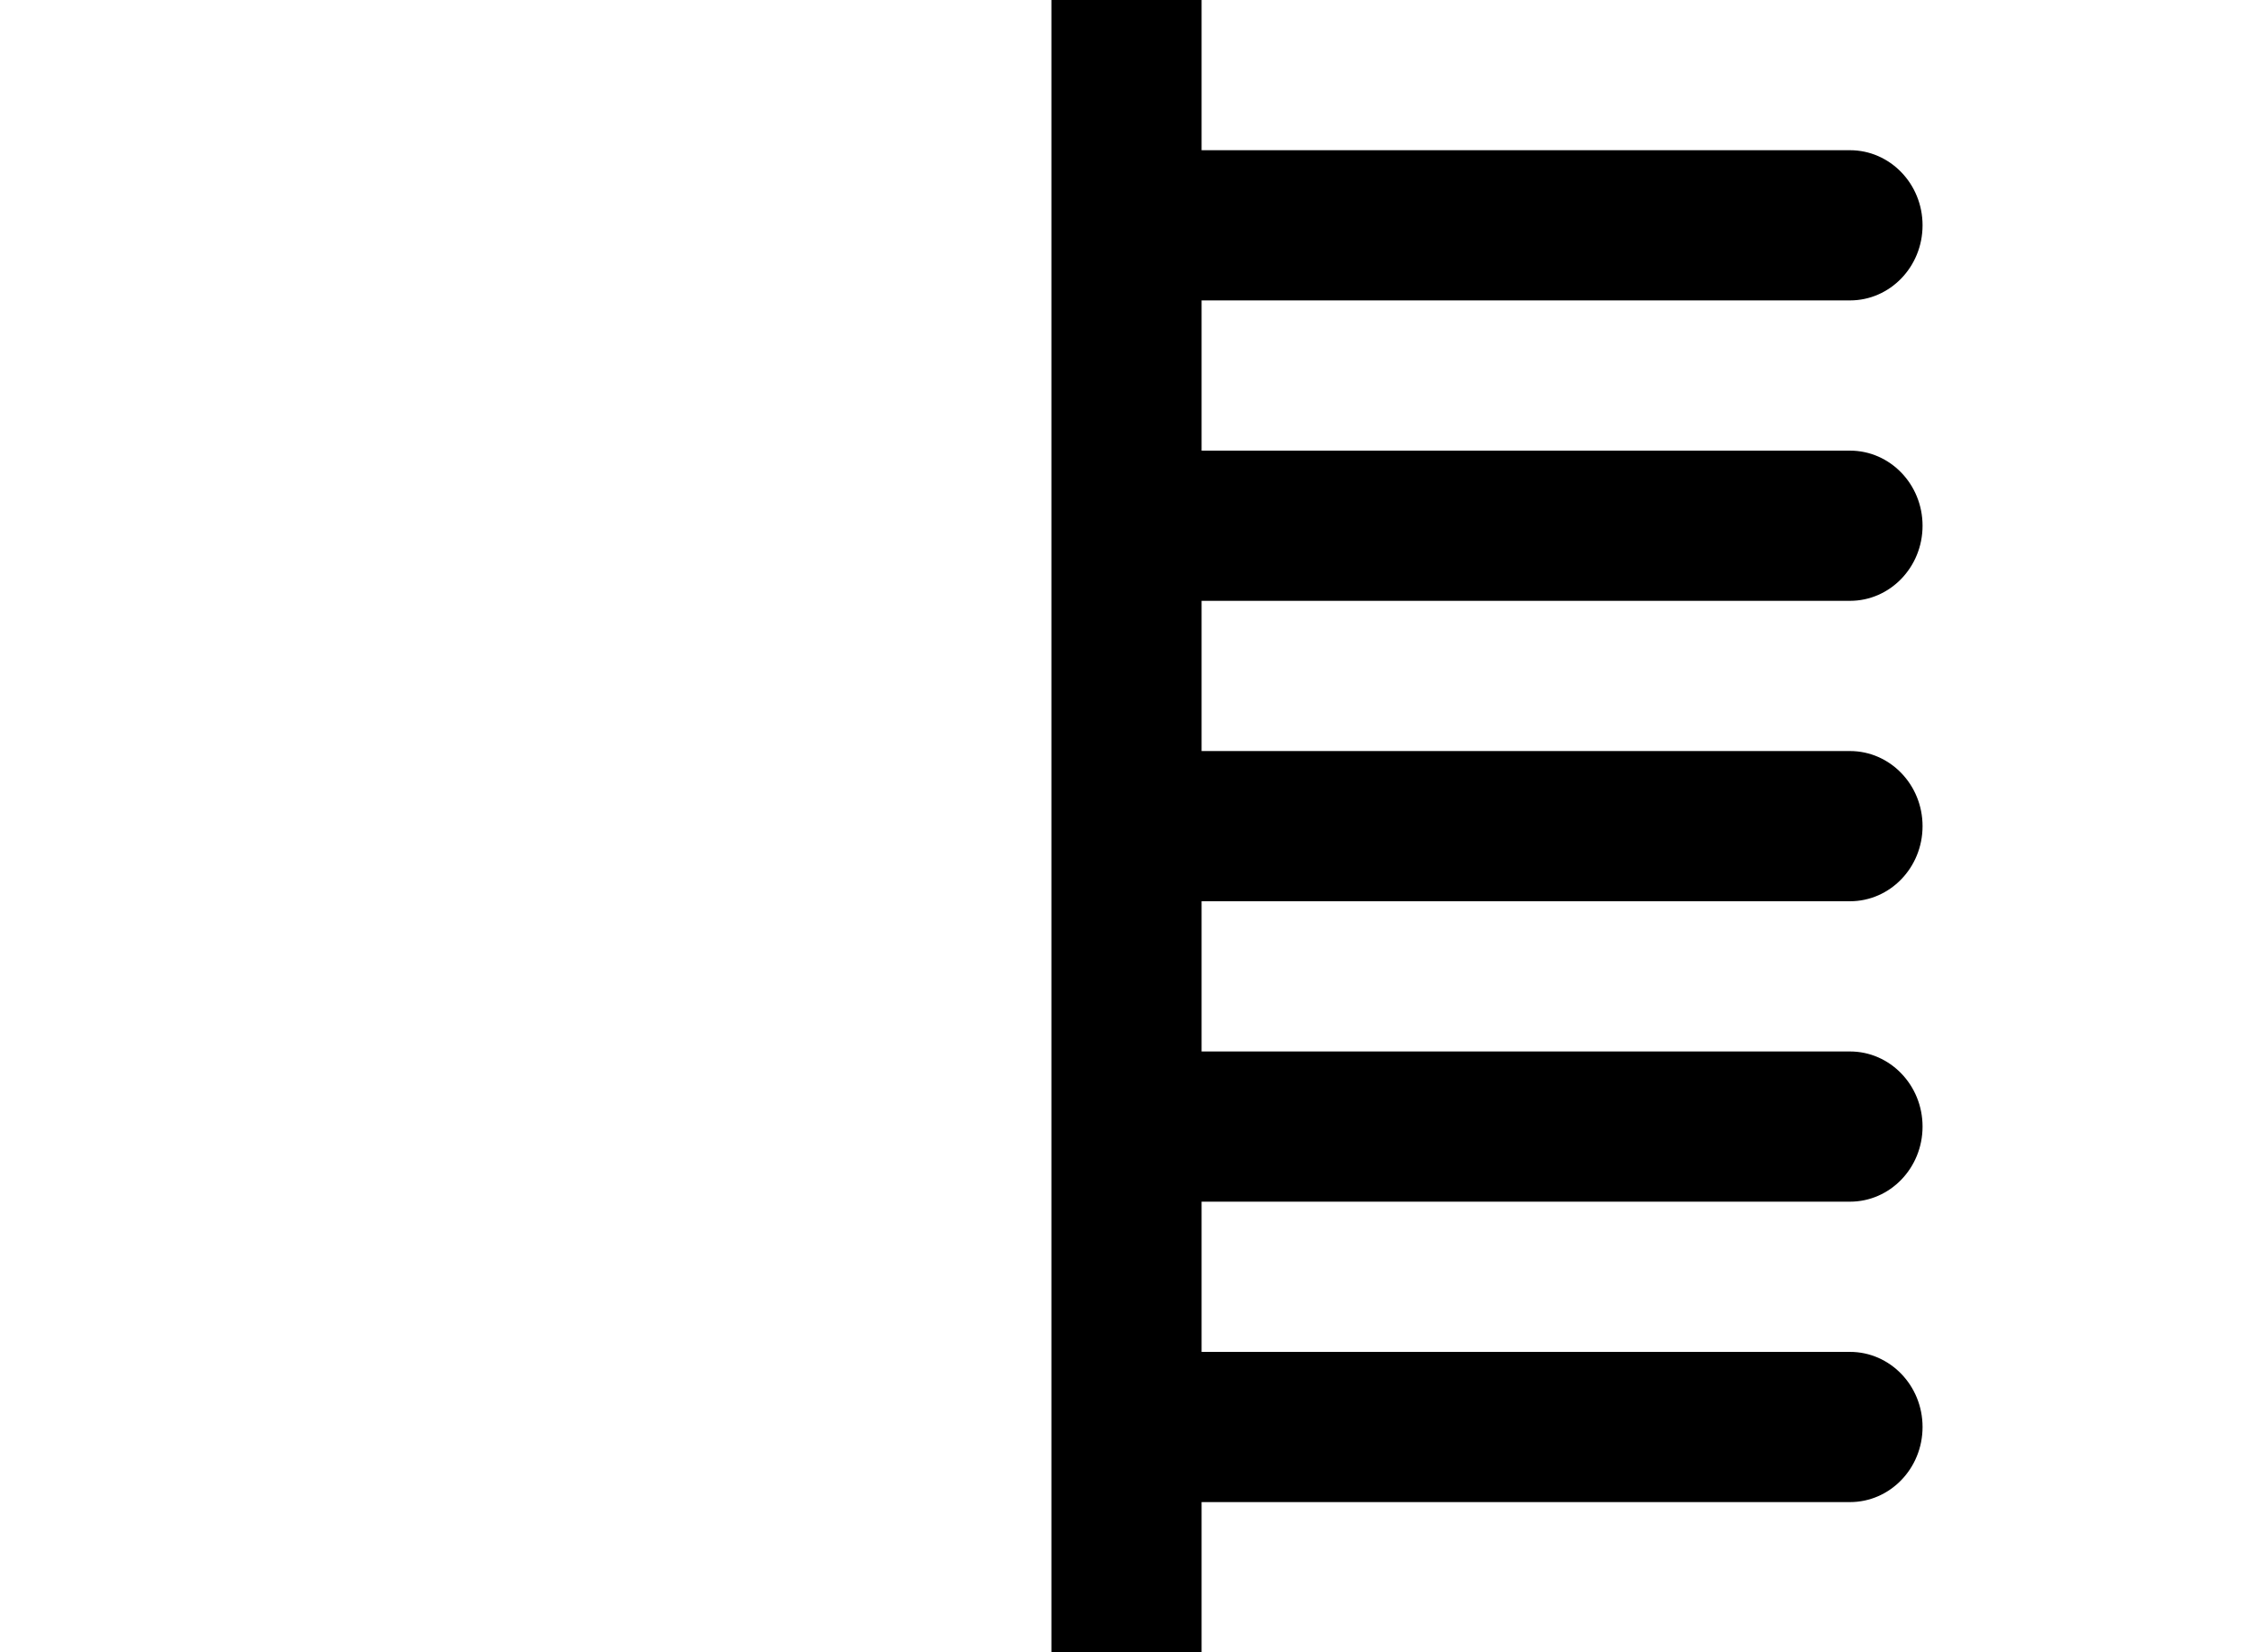 <svg width="75" height="55" viewBox="0 0 75 55" fill="none" xmlns="http://www.w3.org/2000/svg">
<g clip-path="url(#clip0_39_823)">
<path d="M40 5V0H35V55H40V50H61.583C62.918 50 64 48.881 64 47.5C64 46.119 62.918 45 61.583 45H40V40H61.583C62.918 40 64 38.881 64 37.5C64 36.119 62.918 35 61.583 35H40V30H61.583C62.918 30 64 28.881 64 27.5C64 26.119 62.918 25 61.583 25H40V20H61.583C62.918 20 64 18.881 64 17.5C64 16.119 62.918 15 61.583 15H40V10H61.583C62.918 10 64 8.881 64 7.5C64 6.119 62.918 5 61.583 5H40Z" fill="black"/>
</g>
<defs>
<clipPath id="clip0_39_823">
<rect width="75" height="55" fill="white"/>
</clipPath>
</defs>
</svg>

